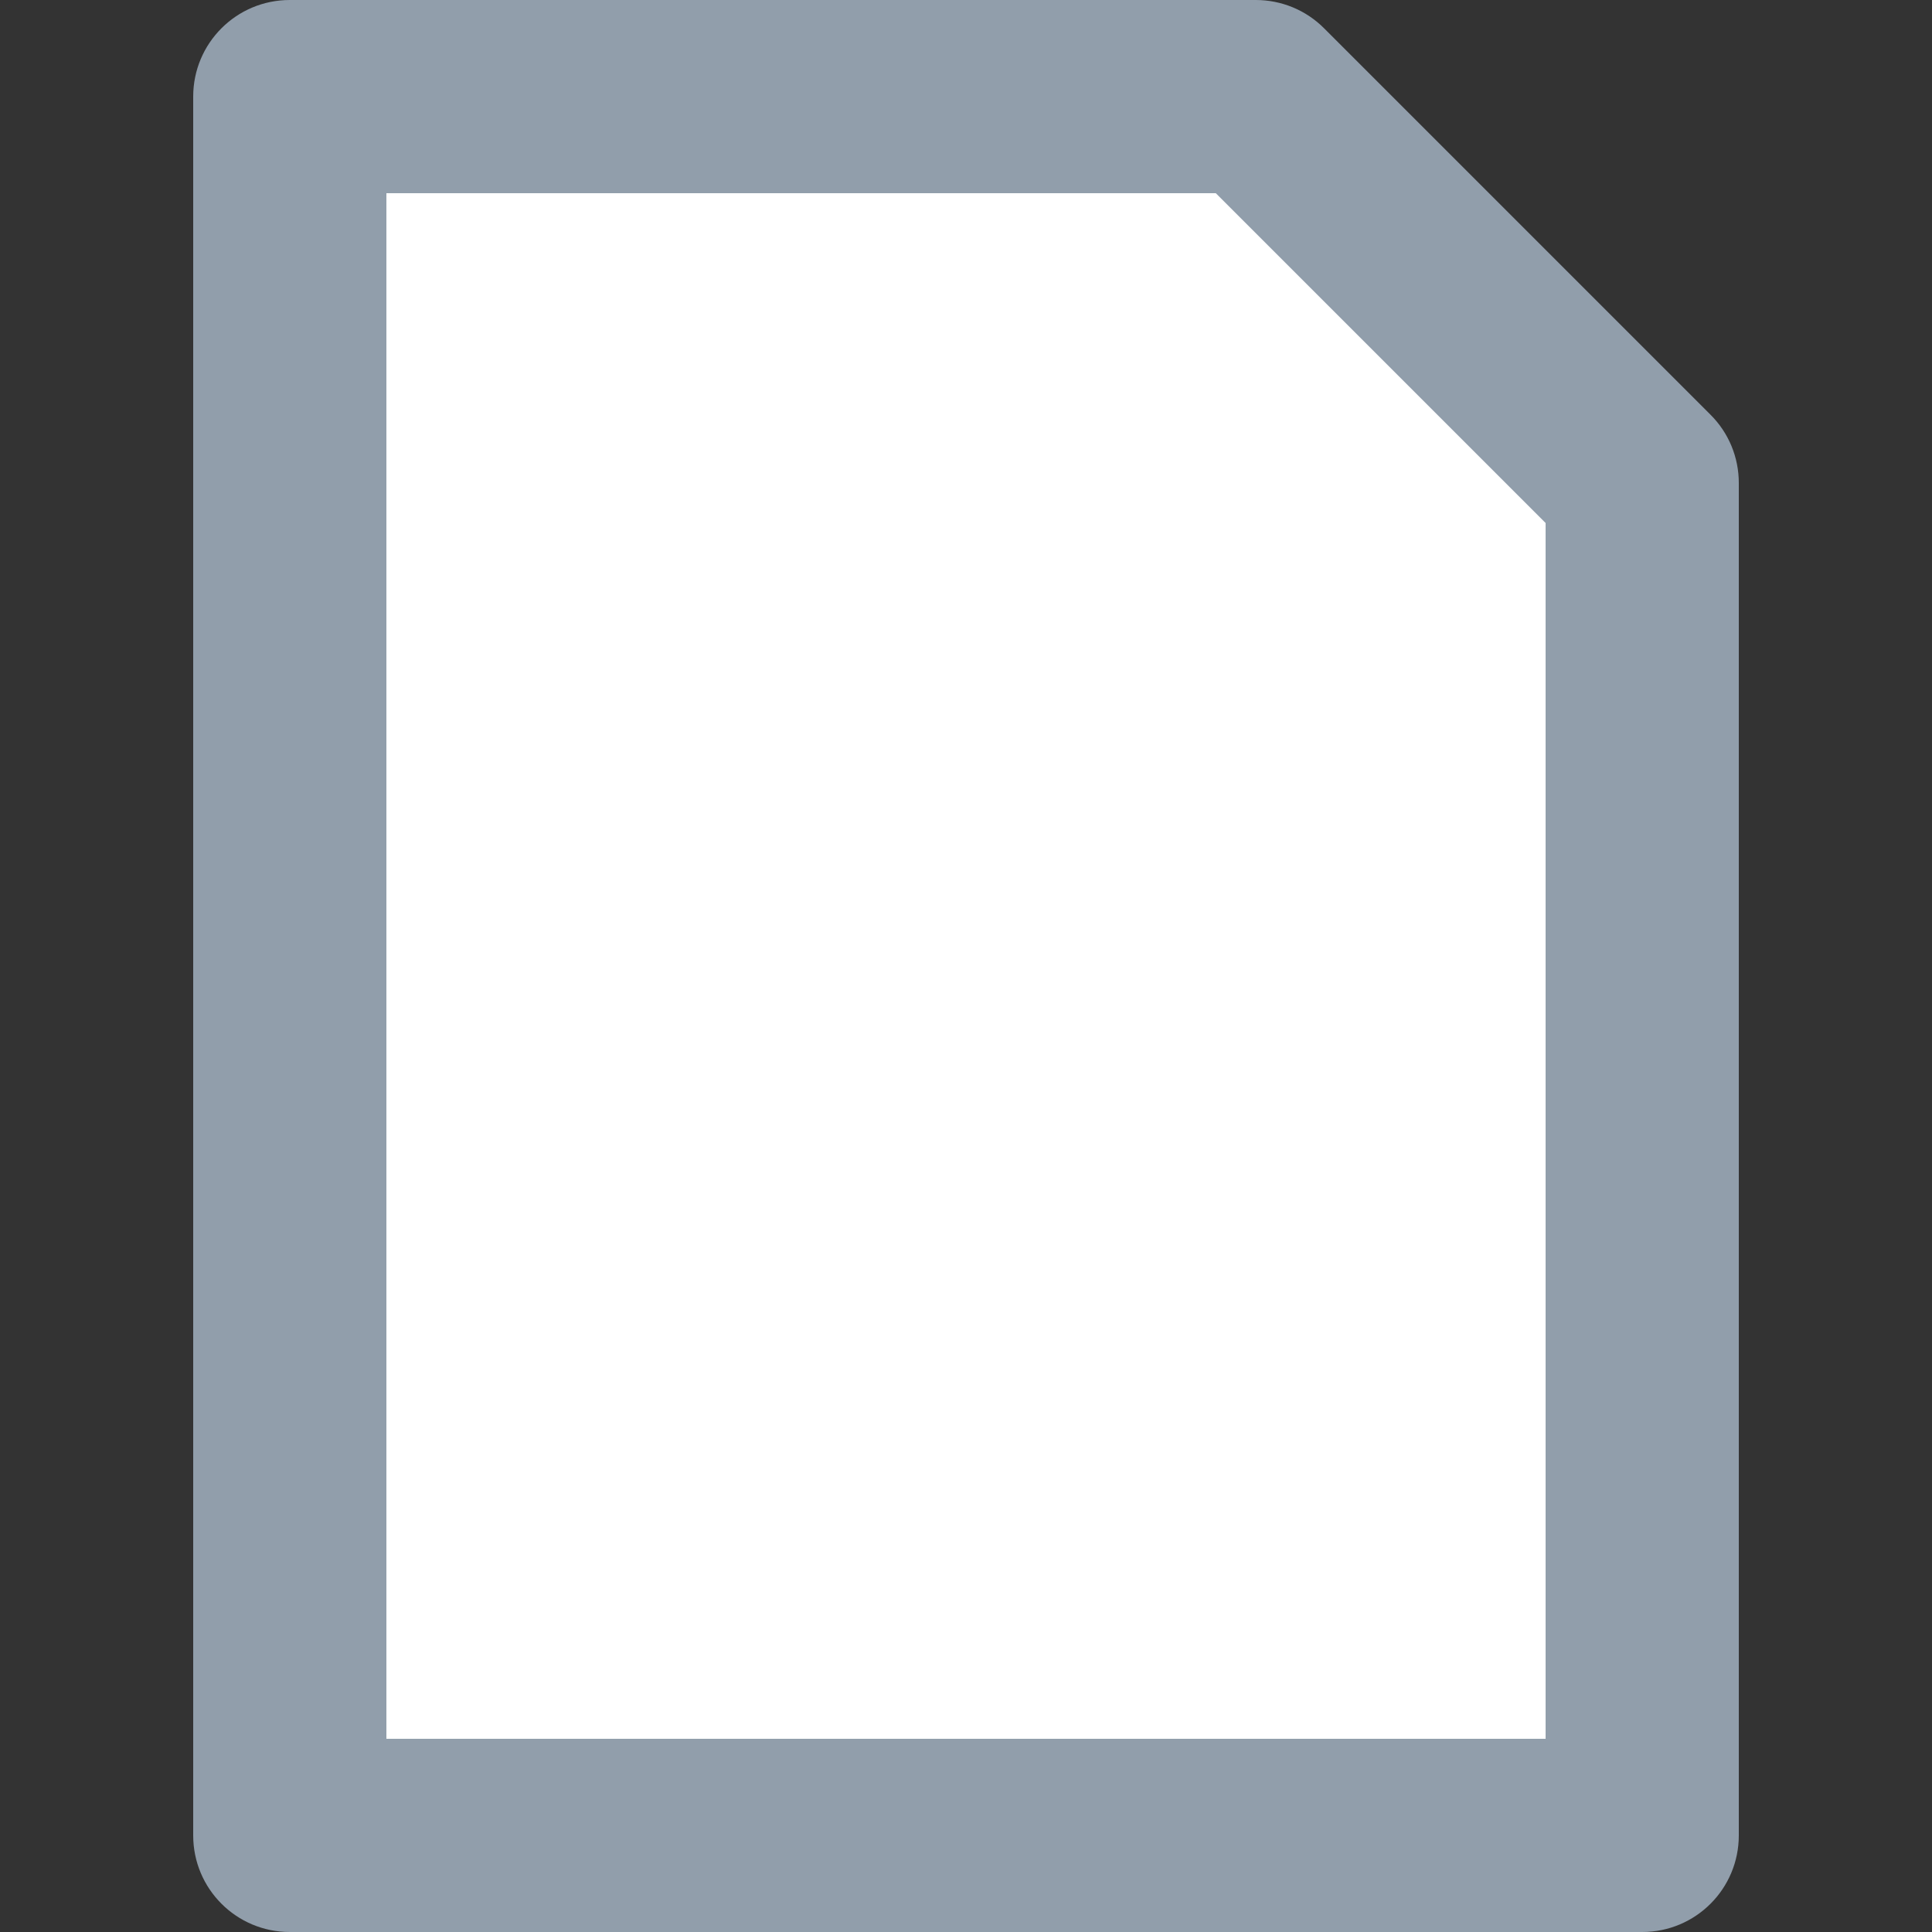 <svg xmlns="http://www.w3.org/2000/svg" viewBox="0 0 20 20"><rect x="0" y="0" width="20" height="20" fill="#333333" stroke="none"/><path fill="#fff" d="M3 19h14V5l-4-4H3z"/><path fill="rgb(145,158,171)" d="M4 18h12V5.414L12.586 2H4v16zm13 2H3c-.553 0-1-.447-1-1V1c0-.553.447-1 1-1h10c.266 0 .52.105.707.293l4 4c.188.187.293.44.293.707v14c0 .553-.447 1-1 1z"/></svg>